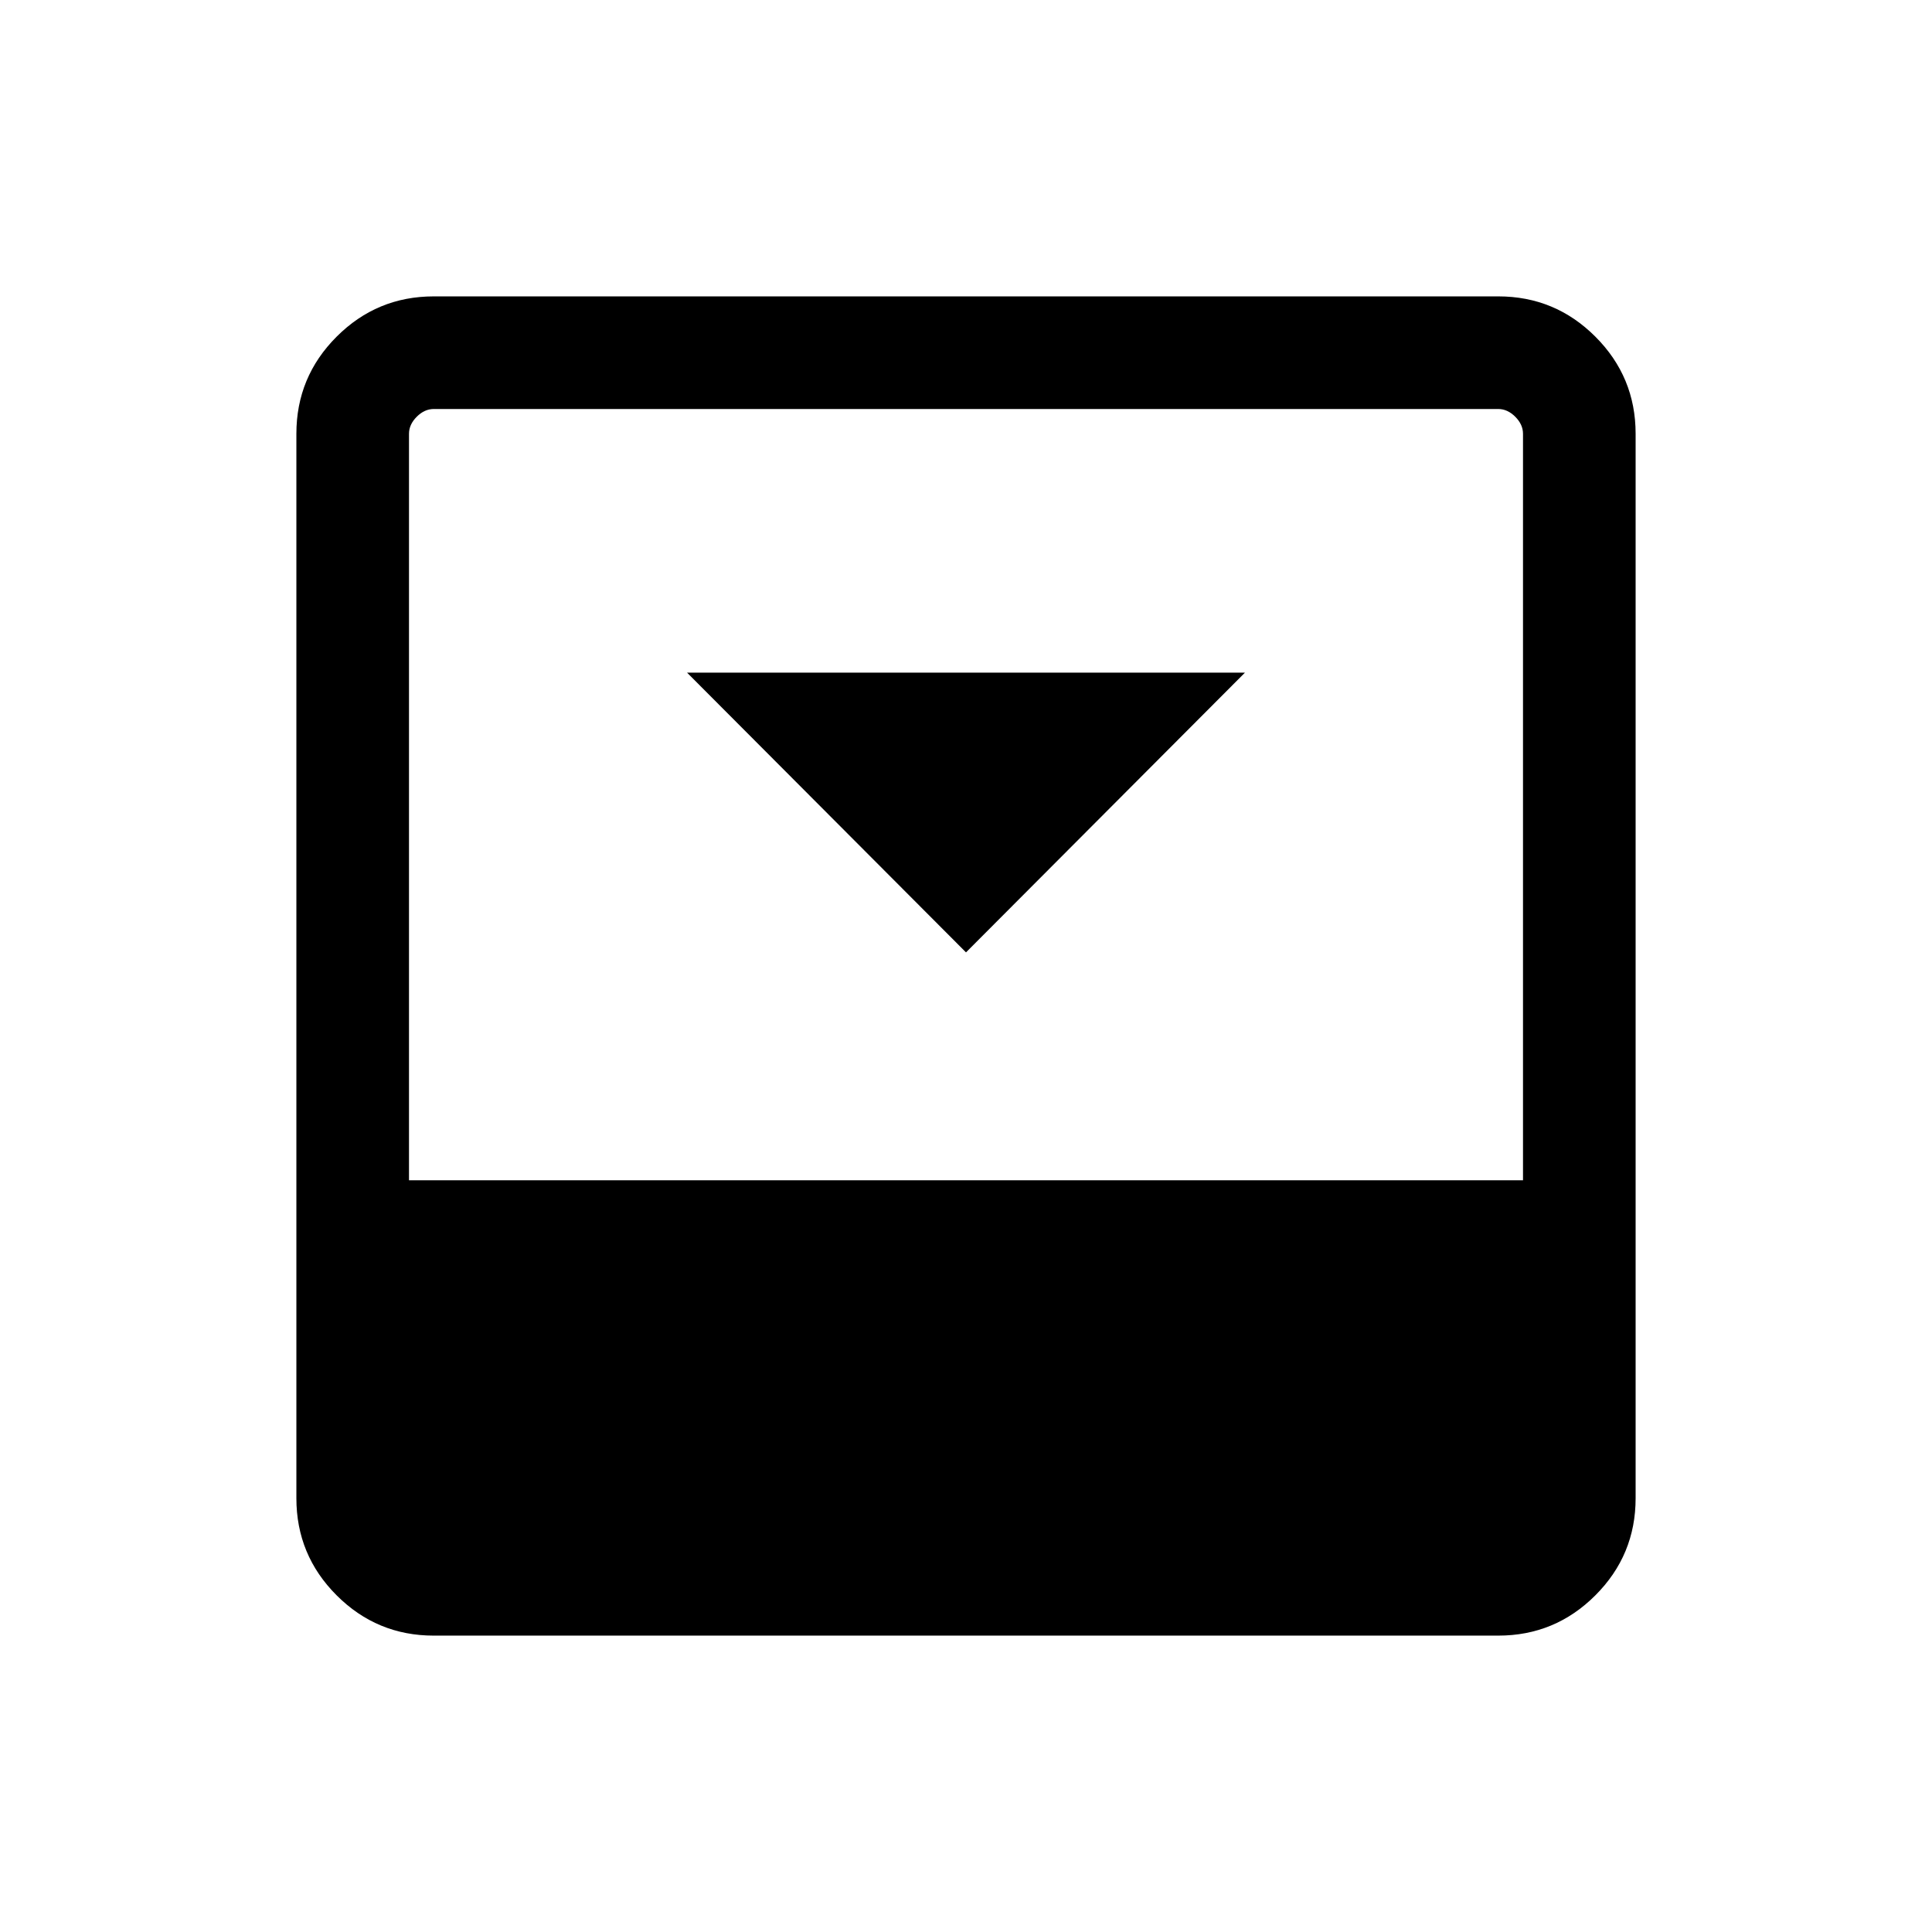 <svg xmlns="http://www.w3.org/2000/svg" height="24" viewBox="0 -960 960 960" width="24"><path d="m480-486.77 138.61-139H341.39l138.61 139Zm264.46-325.96q28.26 0 48.26 20.01 20.01 20 20.01 48.26v528.92q0 28.26-20.01 48.26-20 20.01-48.26 20.01H215.54q-28.26 0-48.26-20.01-20.01-20-20.01-48.26v-528.92q0-28.26 20.01-48.26 20-20.01 48.26-20.01h528.92Zm12.31 439.19v-370.92q0-4.62-3.85-8.46-3.84-3.85-8.46-3.85H215.54q-4.62 0-8.46 3.85-3.85 3.84-3.85 8.46v370.92h553.54Z"/></svg>